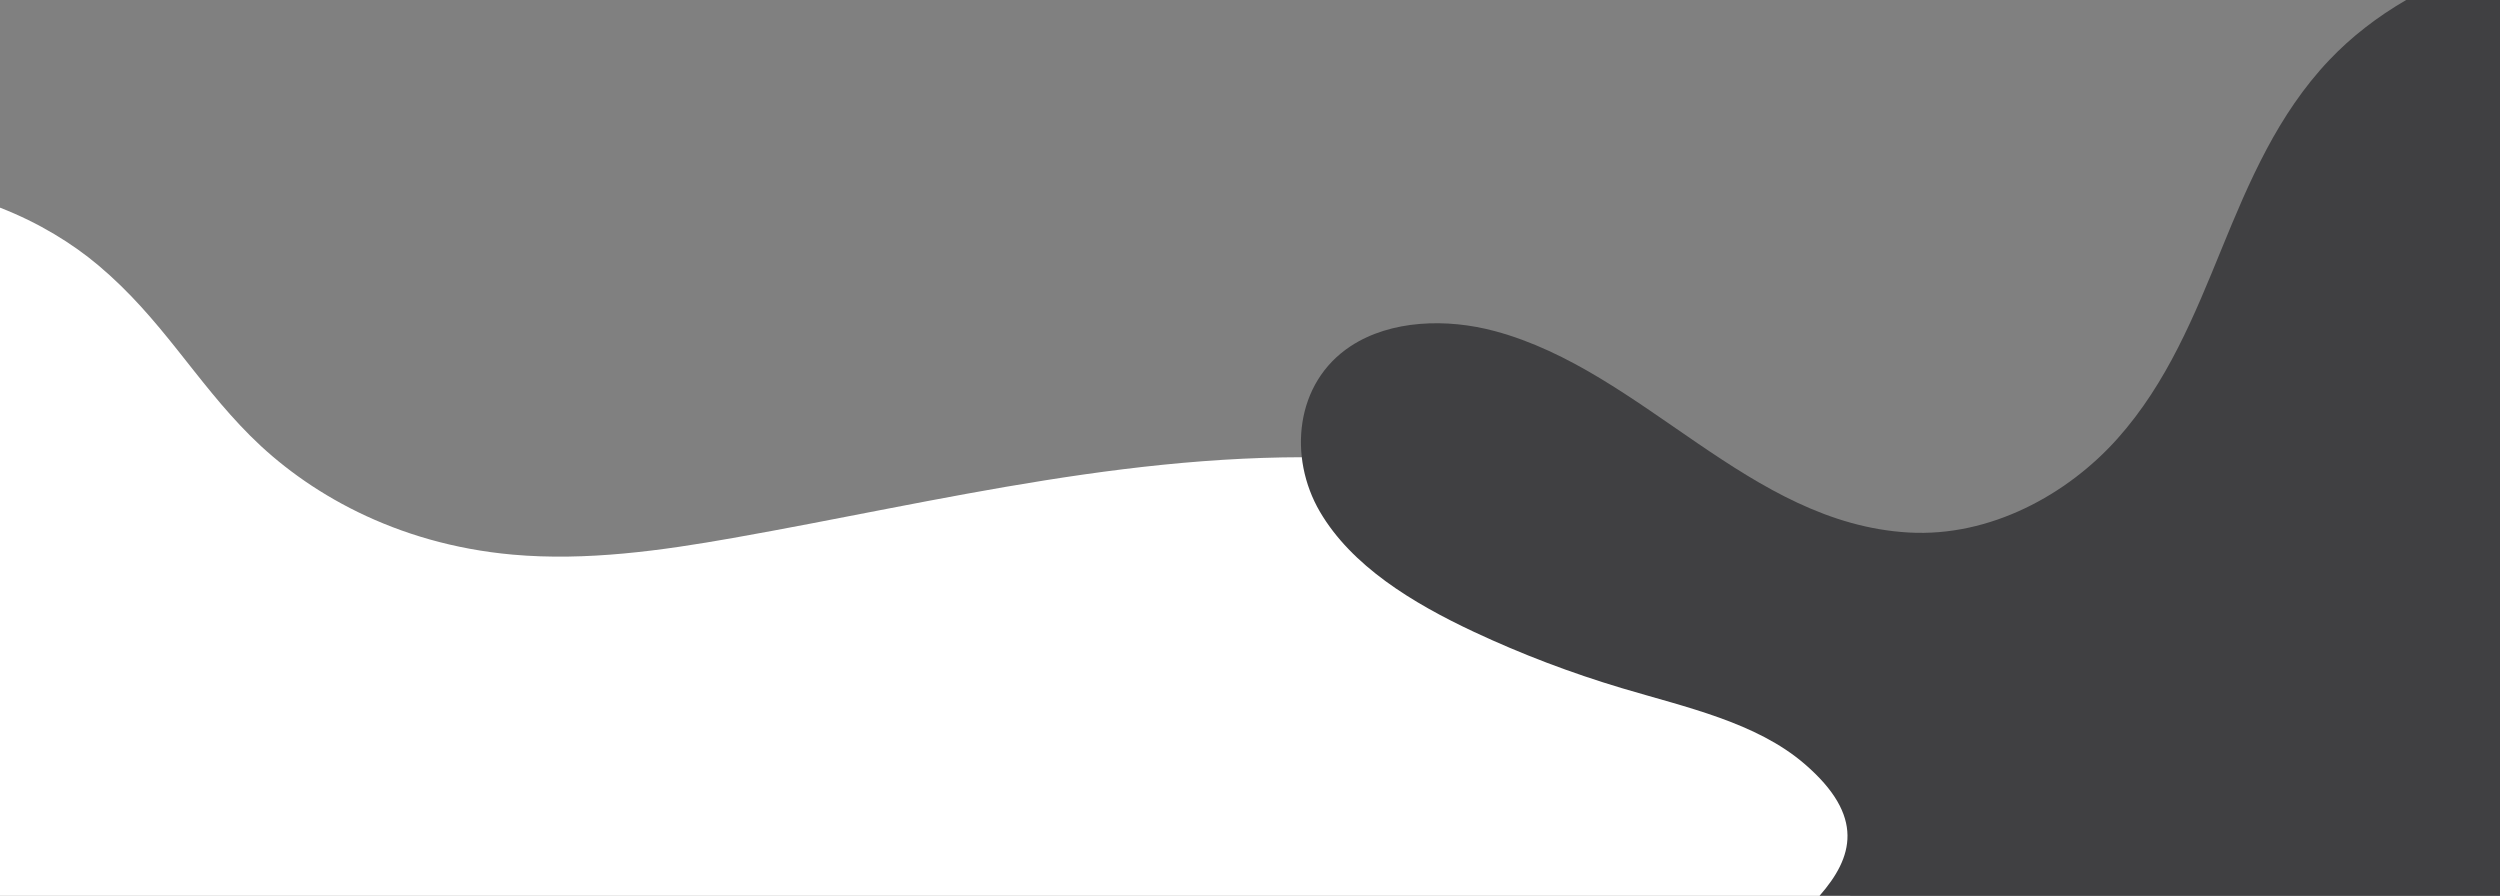<svg width="1440" height="516" viewBox="0 0 1440 516" fill="none" xmlns="http://www.w3.org/2000/svg">
<rect x="0" y="0" width="1440" height="516" fill="#808080" stroke="none"/>
<path d="M785.468 264.234C660.425 257.745 541.231 288.838 422.162 309.883C381.248 317.12 337.837 323.282 295.264 319.463C227.187 313.357 176.16 283.049 144.145 251.013C112.131 218.977 93.118 183.506 56.627 152.815C41.77 140.312 22.562 128.379 0 119.603V516H1065.7C1090.49 463.124 1091.49 406.746 1045.88 358.492C997.013 306.811 895.12 269.921 785.468 264.234Z" fill="white"/>
<path d="M1341.71 34.538C1311.89 65.928 1295.37 104.927 1279.72 143.193C1264.07 181.459 1248.31 220.58 1219.59 252.734C1190.88 284.889 1146.32 309.435 1099.36 306.726C1007.37 301.409 947.027 213.919 861.104 190.737C833.447 183.272 801.101 184.229 778.04 199.354C745.776 220.508 742.007 263.51 760.248 294.717C778.489 325.925 813.399 347.263 849.006 363.956C876.356 376.779 904.934 387.647 934.35 396.426C971.423 407.477 1011.6 416.094 1039.38 439.978C1074.58 470.259 1067.36 493.959 1048.04 516H1440V0H1385.97C1369.4 9.605 1354.38 21.195 1341.71 34.538Z" fill="#404042"/>
</svg>
